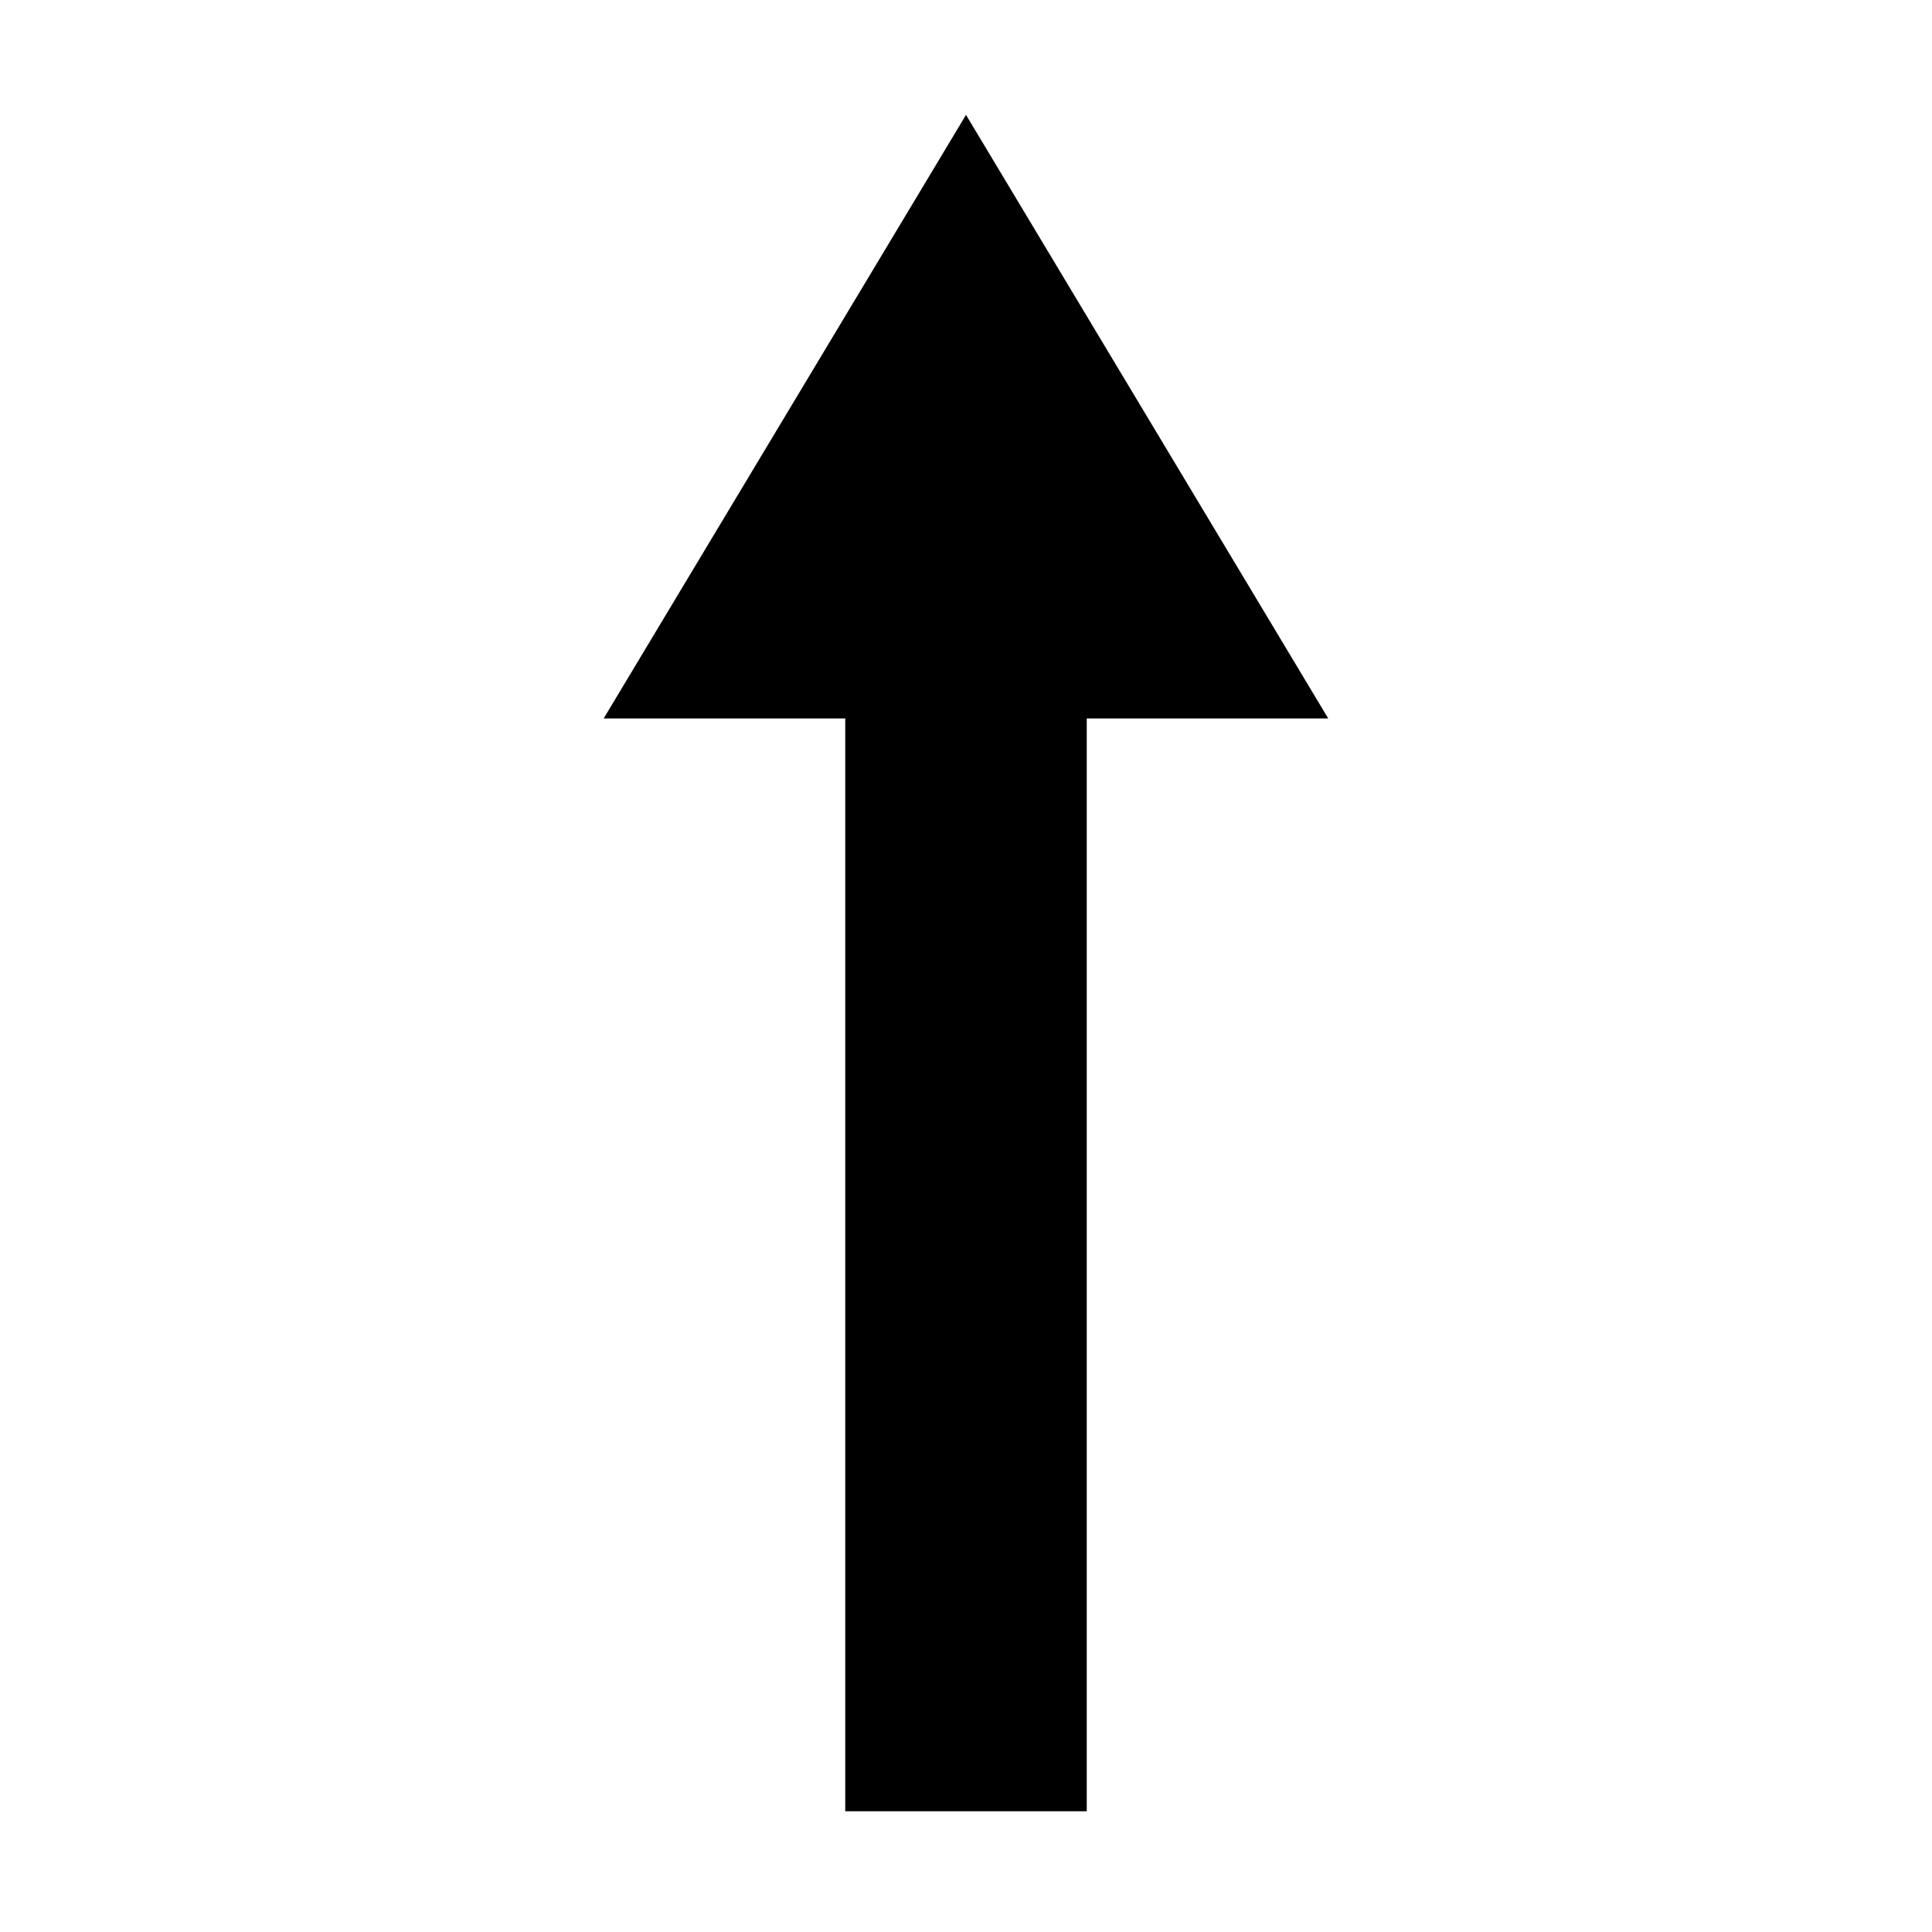 <?xml version="1.0" encoding="UTF-8" standalone="no"?>
<!-- Created with Inkscape (http://www.inkscape.org/) -->

<svg
   xmlns:dc="http://purl.org/dc/elements/1.1/"
   xmlns:cc="http://creativecommons.org/ns#"
   xmlns:rdf="http://www.w3.org/1999/02/22-rdf-syntax-ns#"
   xmlns:svg="http://www.w3.org/2000/svg"
   xmlns="http://www.w3.org/2000/svg"
   xmlns:sodipodi="http://sodipodi.sourceforge.net/DTD/sodipodi-0.dtd"
   xmlns:inkscape="http://www.inkscape.org/namespaces/inkscape"
   width="32mm"
   height="32mm"
   viewBox="0 0 32 32"
   version="1.1"
   id="svg855"
   inkscape:version="0.92.4 (5da689c313, 2019-01-14)"
   sodipodi:docname="arrow.svg">
  <defs
     id="defs849" />
  <sodipodi:namedview
     id="base"
     pagecolor="#ffffff"
     bordercolor="#666666"
     borderopacity="1.0"
     inkscape:pageopacity="0.0"
     inkscape:pageshadow="2"
     inkscape:zoom="5.6"
     inkscape:cx="48.532196"
     inkscape:cy="79.224567"
     inkscape:document-units="mm"
     inkscape:current-layer="layer1"
     showgrid="false"
     inkscape:window-width="2560"
     inkscape:window-height="1377"
     inkscape:window-x="2552"
     inkscape:window-y="-8"
     inkscape:window-maximized="1" />
  <g
     inkscape:label="Layer 1"
     inkscape:groupmode="layer"
     id="layer1"
     transform="translate(0,-265)">
    <path
       sodipodi:type="star"
       style="opacity:1;fill:#000000;fill-opacity:1;stroke:none;stroke-width:0.265;stroke-opacity:1"
       id="path1400"
       sodipodi:sides="3"
       sodipodi:cx="5.7086353"
       sodipodi:cy="273.28198"
       sodipodi:r1="6.591764"
       sodipodi:r2="3.295882"
       sodipodi:arg1="-1.5707963"
       sodipodi:arg2="-0.52359878"
       inkscape:flatsided="false"
       inkscape:rounded="0"
       inkscape:randomized="0"
       d="m 5.709,266.69 2.854,4.944 2.854,4.944 -5.709,0 -5.709,0 L 2.854,271.634 Z"
       inkscape:transform-center-y="-1.6666551"
       transform="matrix(1.051,0,0,1.011,10,-2.721)" />
    <rect
       style="opacity:1;fill:#000000;fill-opacity:1;stroke:none;stroke-width:0.353;stroke-opacity:1"
       id="rect1418"
       width="4"
       height="22"
       x="14"
       y="273" />
  </g>
</svg>
